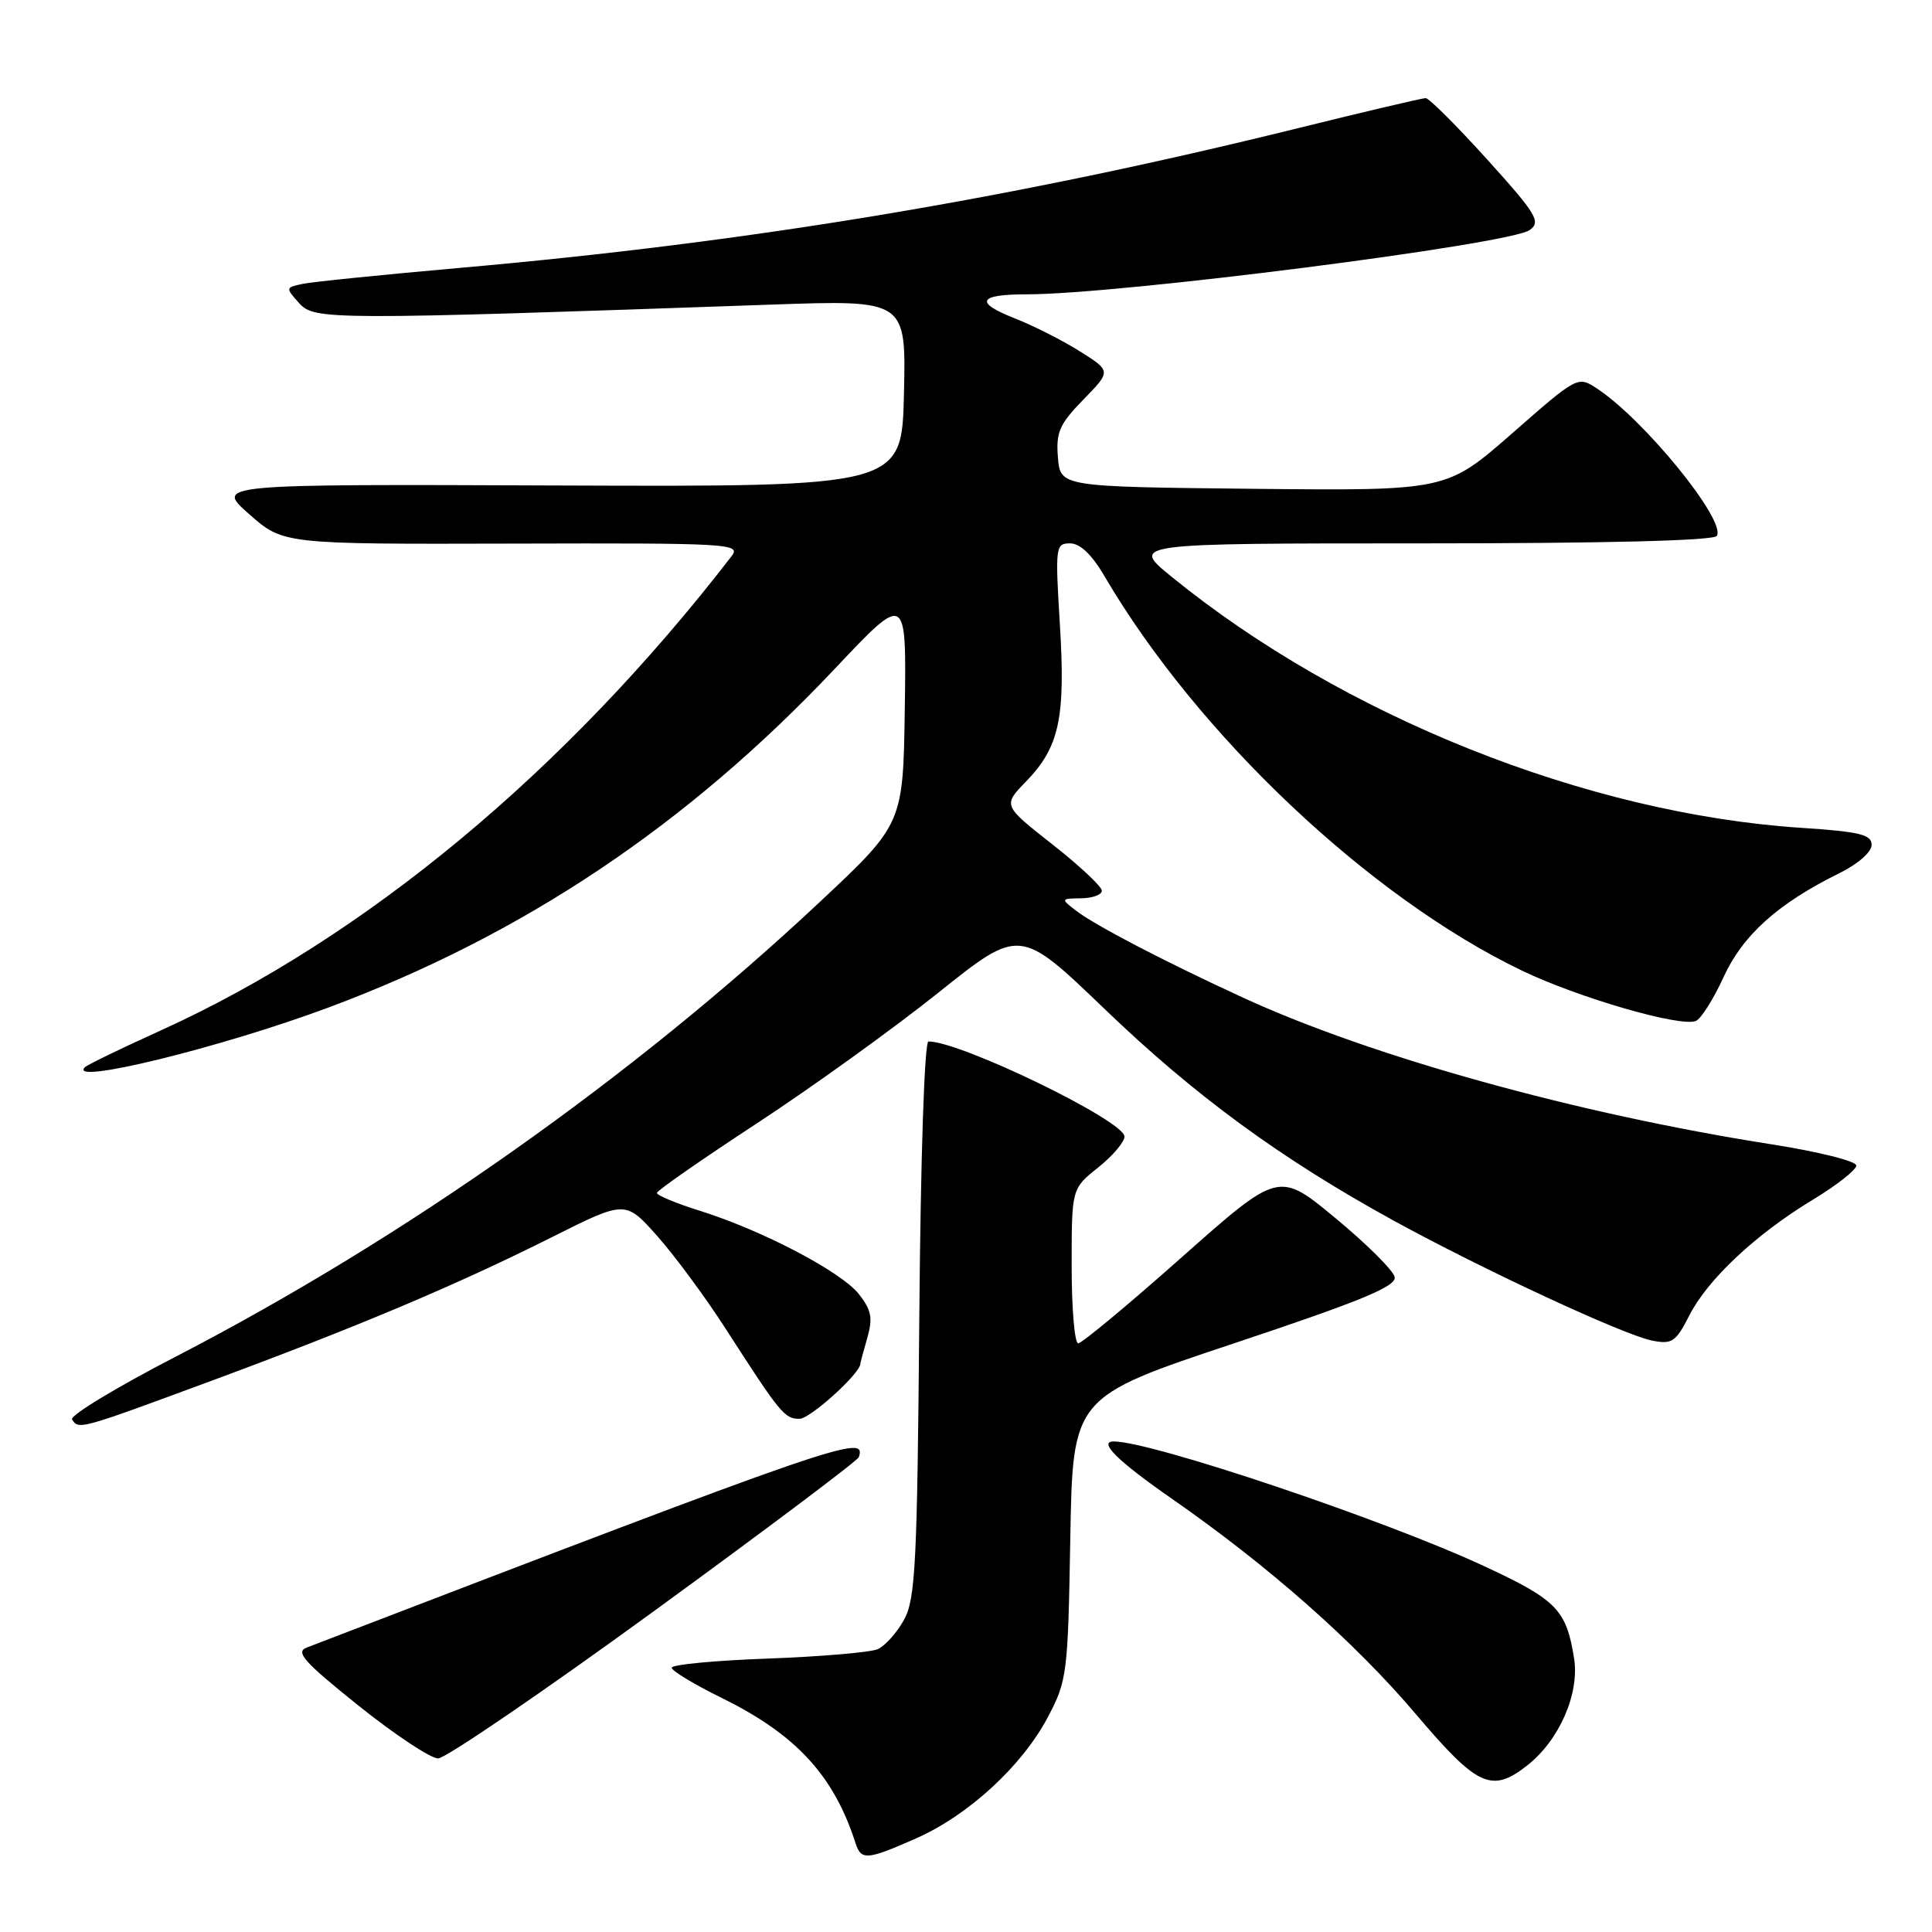 <?xml version="1.0" encoding="UTF-8" standalone="no"?>
<!DOCTYPE svg PUBLIC "-//W3C//DTD SVG 1.1//EN" "http://www.w3.org/Graphics/SVG/1.1/DTD/svg11.dtd" >
<svg xmlns="http://www.w3.org/2000/svg" xmlns:xlink="http://www.w3.org/1999/xlink" version="1.1" viewBox="0 0 256 256">
 <g >
 <path fill="currentColor"
d=" M 121.40 243.59 C 128.35 240.51 135.43 233.99 138.84 227.54 C 141.40 222.69 141.51 221.80 141.82 203.81 C 142.15 185.11 142.15 185.11 163.63 177.96 C 180.36 172.38 185.04 170.45 184.80 169.22 C 184.64 168.36 181.11 164.85 176.97 161.42 C 169.45 155.19 169.45 155.19 156.59 166.59 C 149.52 172.87 143.34 178.00 142.87 178.00 C 142.39 178.00 142.00 173.39 142.00 167.75 C 142.00 157.50 142.00 157.50 145.50 154.71 C 147.43 153.17 149.00 151.32 149.00 150.60 C 149.00 148.52 127.32 138.00 123.03 138.00 C 122.49 138.00 121.99 153.25 121.81 174.75 C 121.54 207.19 121.30 211.87 119.79 214.63 C 118.84 216.35 117.27 218.10 116.29 218.53 C 115.30 218.95 108.76 219.51 101.75 219.77 C 94.74 220.02 89.00 220.57 89.00 220.98 C 89.00 221.39 92.00 223.20 95.68 225.01 C 105.50 229.85 110.49 235.27 113.37 244.25 C 114.11 246.53 114.89 246.47 121.40 243.59 Z  M 202.39 233.91 C 206.63 230.57 209.32 224.40 208.57 219.71 C 207.54 213.29 206.28 211.99 196.65 207.52 C 183.51 201.40 152.60 191.00 147.58 191.00 C 145.47 191.00 148.10 193.60 155.25 198.57 C 168.12 207.52 179.49 217.56 187.65 227.18 C 195.80 236.78 197.66 237.63 202.39 233.91 Z  M 86.67 213.47 C 101.43 202.72 113.63 193.55 113.79 193.09 C 114.89 189.93 111.56 191.08 40.64 218.31 C 39.10 218.90 40.28 220.22 47.51 226.01 C 52.32 229.86 57.06 233.00 58.05 233.00 C 59.03 233.00 71.91 224.21 86.67 213.47 Z  M 27.81 183.04 C 47.43 175.78 60.41 170.31 73.19 163.90 C 82.87 159.05 82.87 159.05 87.08 163.77 C 89.39 166.37 93.46 171.88 96.11 176.00 C 103.42 187.35 103.95 188.00 105.94 188.00 C 107.35 188.00 114.00 181.98 114.00 180.71 C 114.00 180.59 114.41 179.04 114.92 177.28 C 115.67 174.66 115.47 173.59 113.82 171.49 C 111.47 168.51 101.06 163.05 92.75 160.44 C 89.59 159.45 87.02 158.38 87.04 158.07 C 87.06 157.76 93.02 153.61 100.29 148.85 C 107.56 144.09 118.37 136.30 124.32 131.55 C 135.13 122.90 135.13 122.90 146.38 133.71 C 158.32 145.19 169.71 153.53 184.67 161.74 C 196.52 168.24 215.11 176.87 218.89 177.63 C 221.55 178.16 222.05 177.83 223.84 174.31 C 226.29 169.50 232.66 163.54 240.22 158.96 C 243.37 157.06 245.96 155.02 245.97 154.44 C 245.99 153.86 240.94 152.60 234.75 151.63 C 209.05 147.61 181.74 140.03 164.68 132.18 C 154.23 127.37 145.05 122.59 142.50 120.61 C 140.55 119.10 140.57 119.06 143.25 119.03 C 144.76 119.01 146.00 118.56 146.00 118.02 C 146.00 117.48 143.05 114.71 139.44 111.88 C 132.88 106.72 132.88 106.72 135.96 103.55 C 140.37 98.99 141.20 95.16 140.44 82.75 C 139.81 72.42 139.86 72.00 141.80 72.00 C 143.12 72.00 144.69 73.50 146.36 76.36 C 158.66 97.35 181.46 118.89 201.62 128.59 C 209.13 132.20 222.57 136.10 224.70 135.29 C 225.38 135.02 227.04 132.41 228.38 129.47 C 230.94 123.88 235.60 119.71 243.75 115.69 C 246.19 114.49 248.00 112.90 248.00 111.95 C 248.00 110.58 246.42 110.20 238.65 109.69 C 210.28 107.82 177.96 94.93 155.20 76.39 C 149.82 72.00 149.82 72.00 188.35 72.00 C 212.74 72.00 227.11 71.64 227.49 71.01 C 228.75 68.97 217.84 55.56 211.59 51.47 C 209.07 49.81 209.01 49.84 200.37 57.42 C 191.68 65.03 191.68 65.03 166.09 64.77 C 140.50 64.50 140.50 64.50 140.18 60.61 C 139.91 57.27 140.38 56.20 143.55 52.95 C 147.24 49.17 147.24 49.17 143.10 46.56 C 140.83 45.13 136.93 43.15 134.45 42.18 C 129.07 40.06 129.61 39.00 136.06 39.00 C 148.27 39.00 200.11 32.37 202.70 30.48 C 204.21 29.38 203.61 28.38 197.05 21.12 C 193.02 16.66 189.35 13.00 188.91 13.00 C 188.47 13.00 180.77 14.81 171.80 17.03 C 134.30 26.30 99.50 32.10 61.00 35.49 C 50.83 36.39 41.44 37.34 40.14 37.61 C 37.82 38.09 37.81 38.13 39.64 40.17 C 41.66 42.41 43.49 42.42 102.28 40.36 C 120.06 39.74 120.06 39.74 119.78 52.12 C 119.50 64.50 119.50 64.50 74.00 64.33 C 28.50 64.15 28.50 64.15 33.02 68.13 C 37.53 72.11 37.53 72.11 67.91 72.03 C 96.88 71.95 98.23 72.03 96.92 73.72 C 74.96 102.18 48.28 124.33 21.17 136.60 C 16.04 138.92 11.58 141.09 11.25 141.41 C 8.85 143.82 29.26 138.81 43.50 133.51 C 69.32 123.89 91.08 109.33 110.64 88.59 C 120.11 78.55 120.11 78.55 119.89 93.86 C 119.67 109.17 119.67 109.17 108.58 119.56 C 83.85 142.73 53.59 164.09 23.29 179.76 C 15.42 183.83 9.24 187.57 9.55 188.08 C 10.41 189.47 10.53 189.43 27.81 183.04 Z "/>
</g>
</svg>